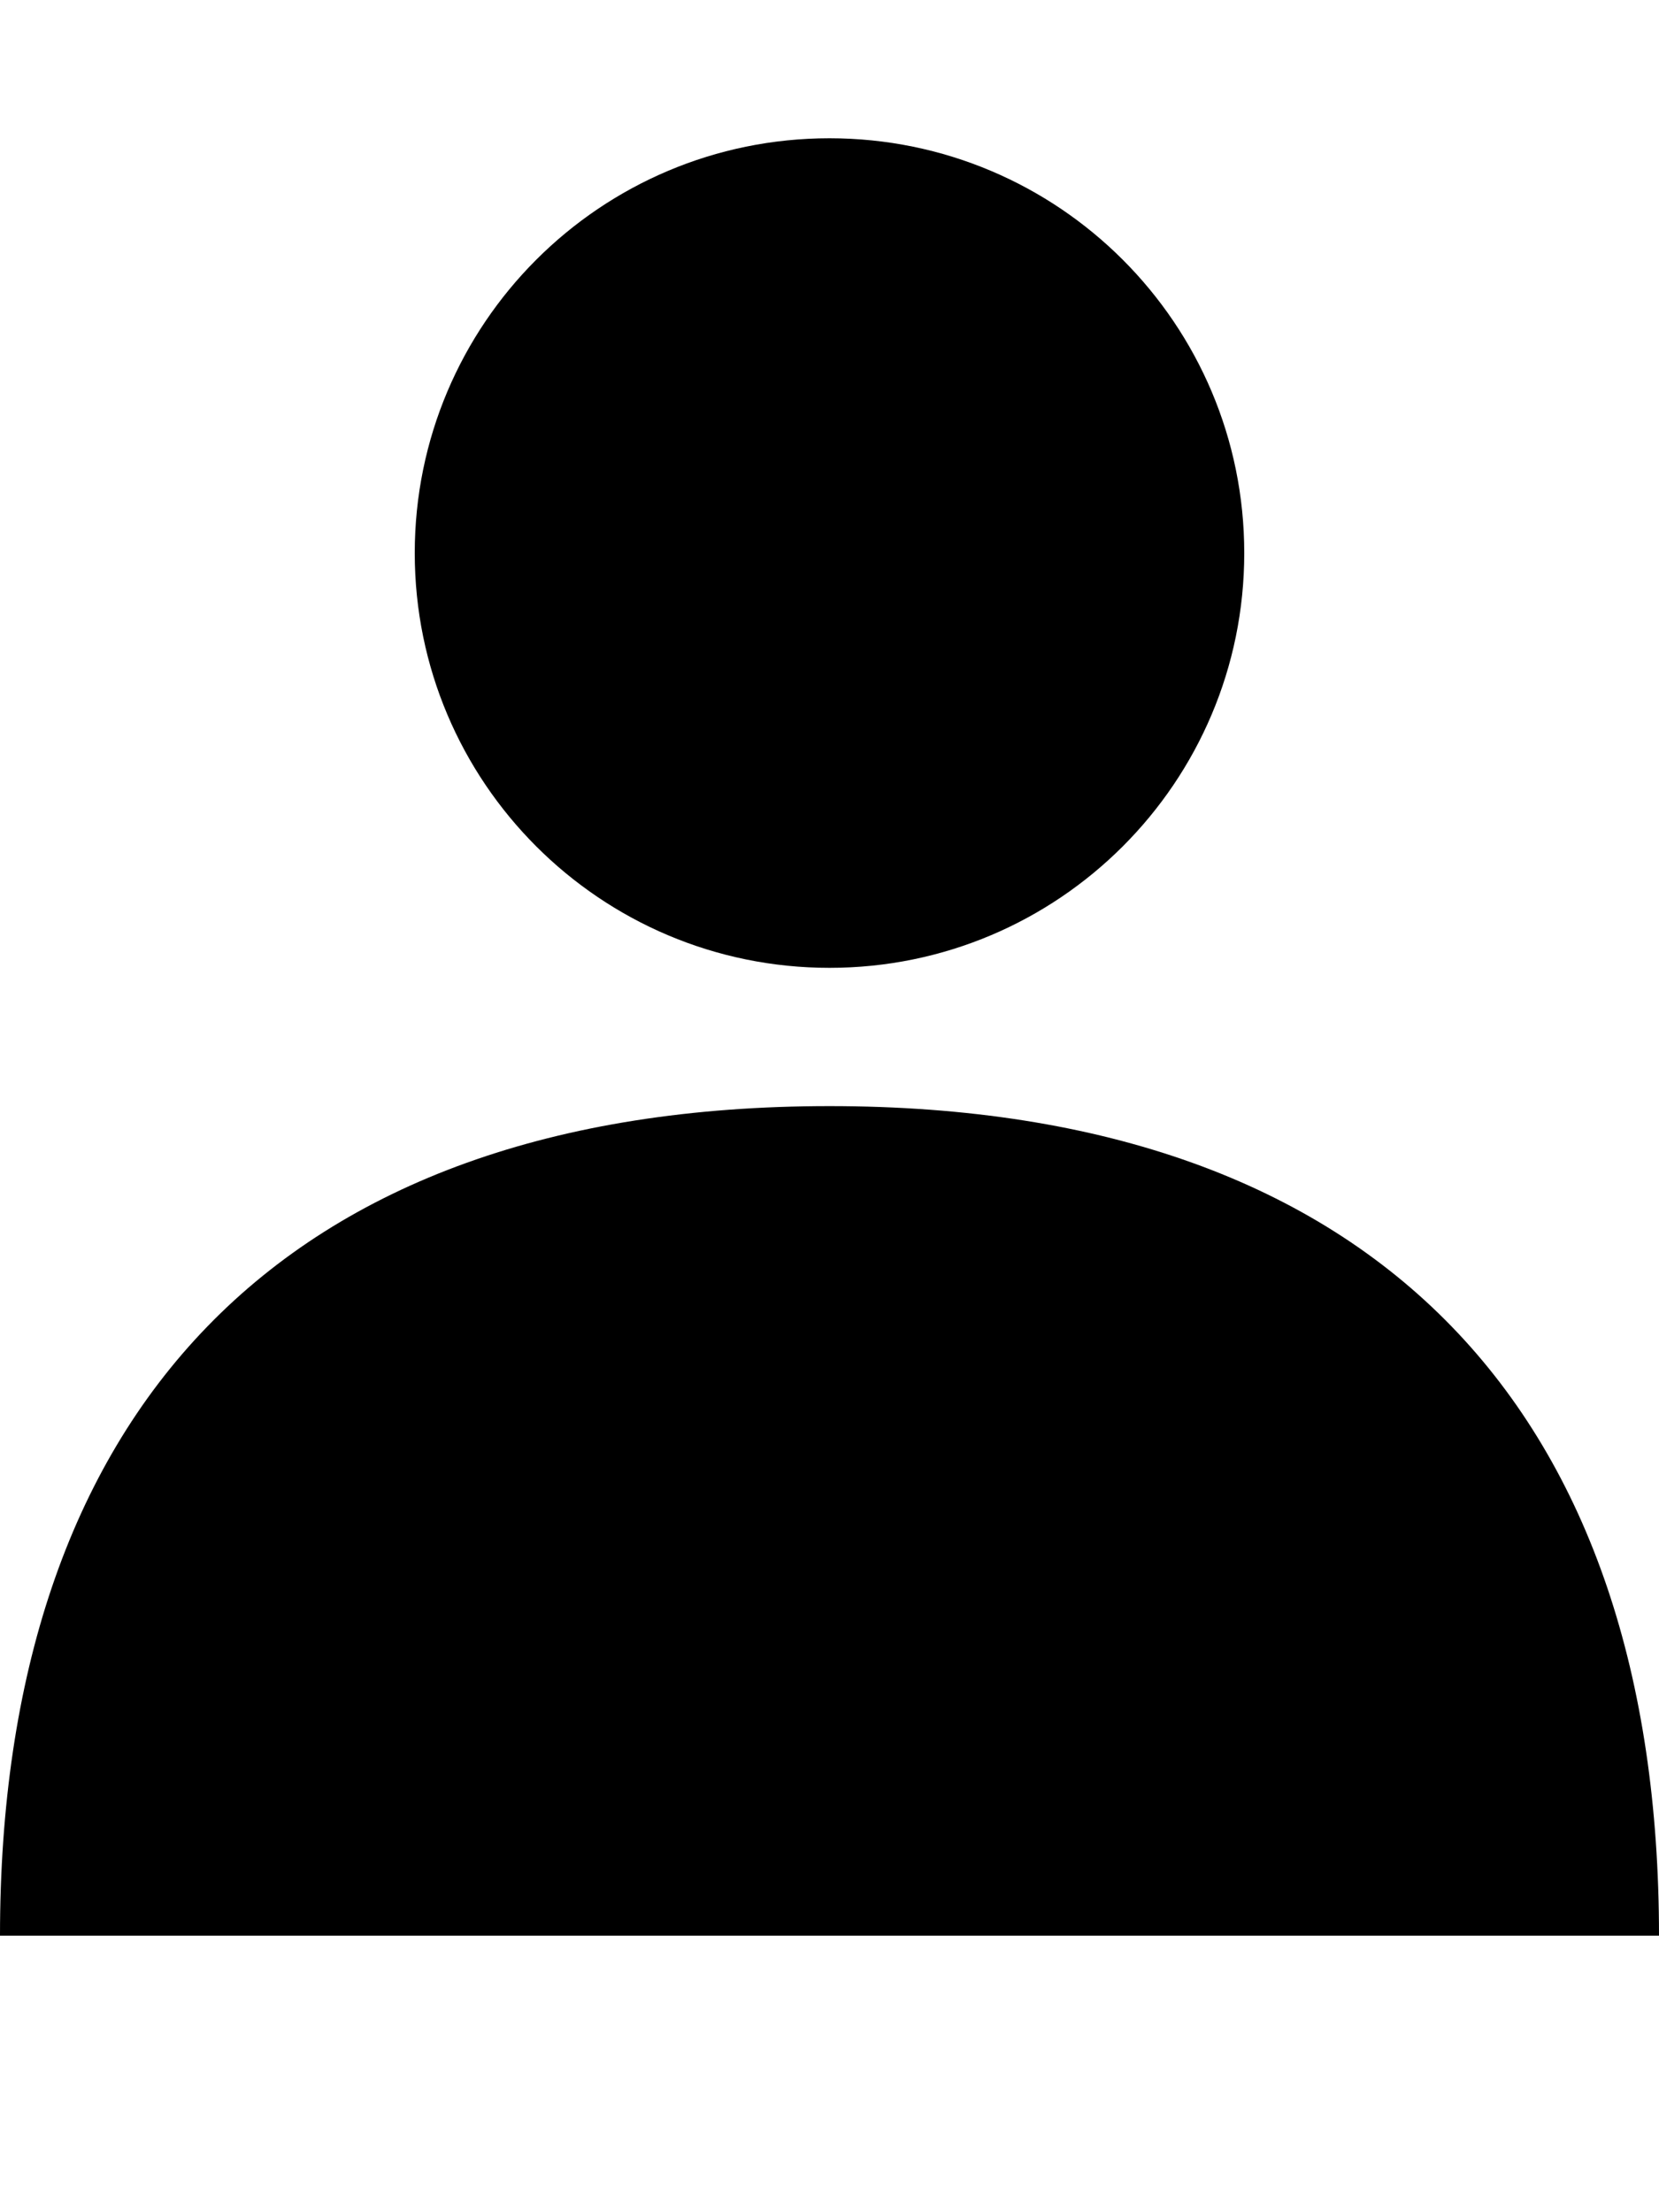 <?xml version="1.0" encoding="UTF-8" standalone="no"?>
<svg width="12px" height="16px" viewBox="0 0 12 16" version="1.1" xmlns="http://www.w3.org/2000/svg" xmlns:xlink="http://www.w3.org/1999/xlink">
    <defs></defs>
    <g id="web-app" stroke="none" stroke-width="1" fill="none" fill-rule="evenodd">
        <g id="user" fill="#000000">
            <path d="M6,7 C7.657,7 9,5.657 9,4 C9,2.343 7.657,1 6,1 C4.343,1 3,2.343 3,4 C3,5.657 4.343,7 6,7 Z M3.002,14 C4.658,14 7.352,14 9.006,14 C9.006,14 7.786,14 12,14 C12,10.25 10,8 6,8 C2,8 0,10.25 0,14 C5.657,14 3.002,14 3.002,14 Z" id="Shape"></path>
        </g>
    </g>
</svg>